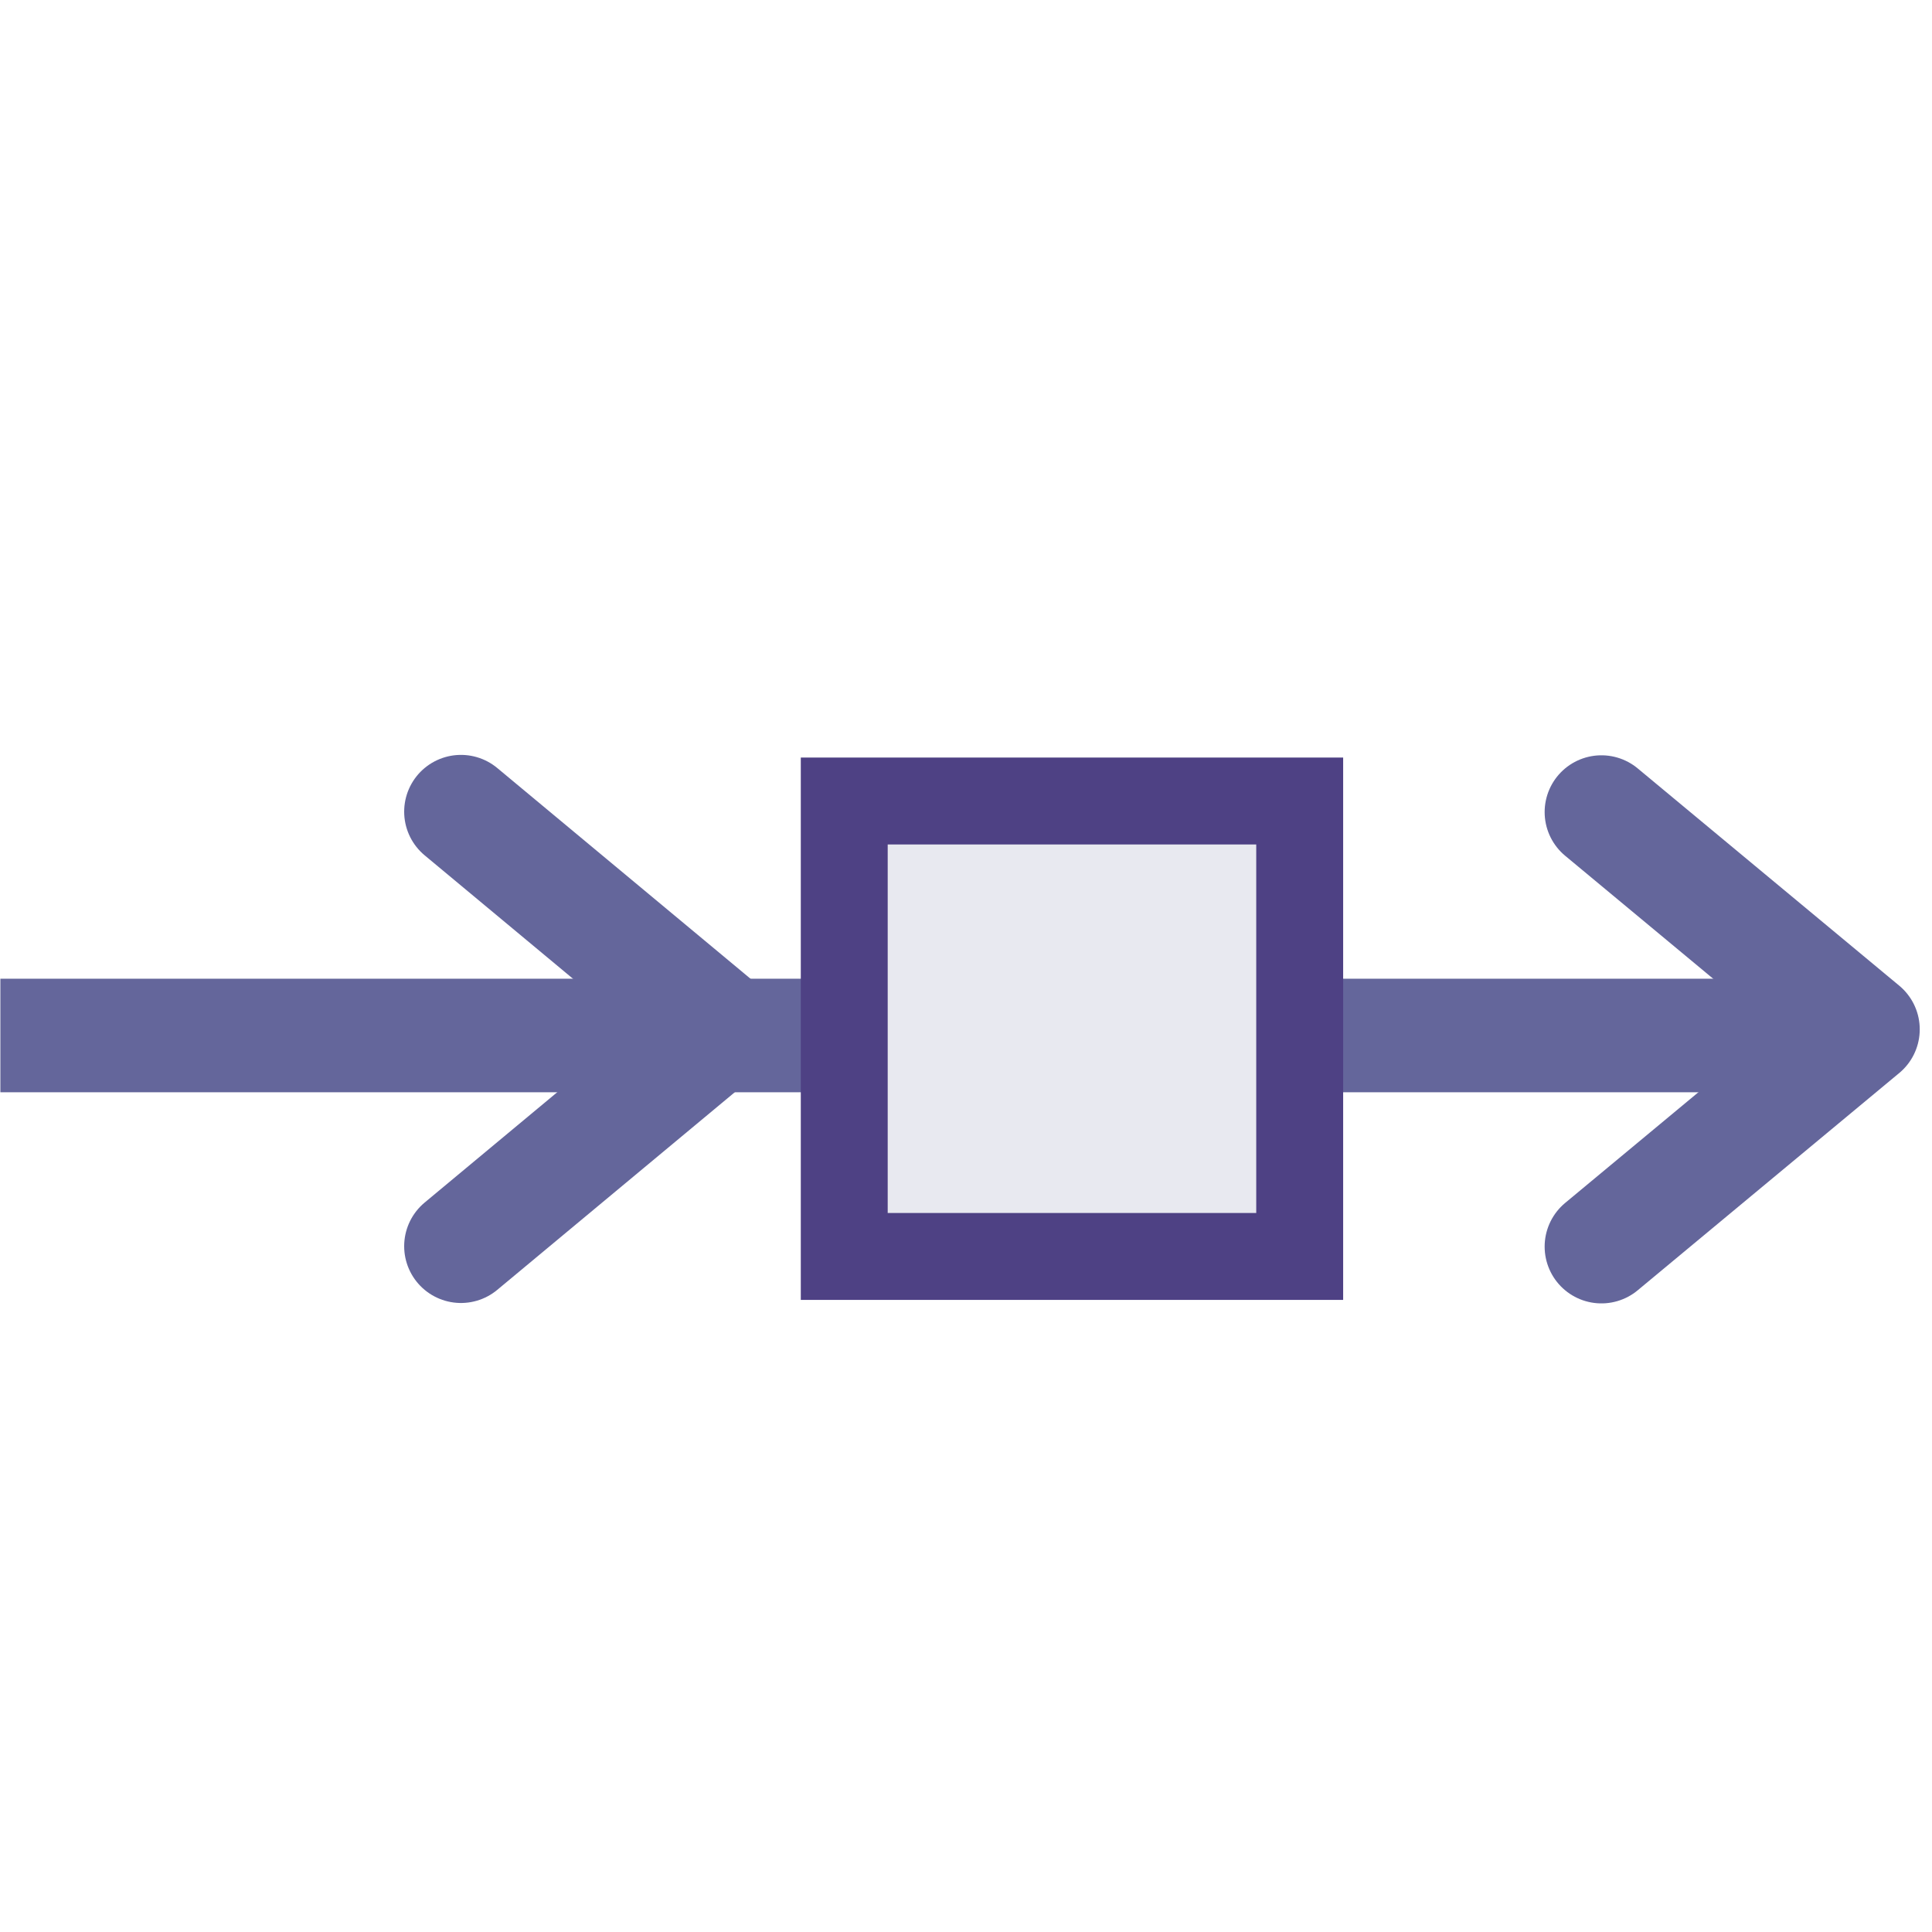 <svg xmlns="http://www.w3.org/2000/svg" xml:space="preserve" width="16" height="16"><g transform="translate(-.002 1.334) scale(3.395)"><path fill="none" d="M1.231 1.429h2.277v1.552H1.231z" style="fill:#4b7eb0;fill-opacity:0;stroke:none;stroke-width:.076;stroke-miterlimit:4;stroke-dasharray:none;stroke-opacity:.827"/><g style="stroke:#64669b;stroke-opacity:1"><path d="M9.363 3.063H5.078" style="fill:none;stroke:#64669b;stroke-width:.277;stroke-linecap:square;stroke-linejoin:miter;stroke-miterlimit:3.9;stroke-dasharray:none;stroke-dashoffset:.416;stroke-opacity:1" transform="translate(-4.938 -.93)"/><path d="m6.7 3.037-.637-.53m.637.53-.637.53" style="fill:none;stroke:#64669b;stroke-width:.277;stroke-linecap:round;stroke-linejoin:round;stroke-miterlimit:4;stroke-dasharray:none;stroke-opacity:1" transform="translate(-4.938 -.92)"/><path d="m9.483 3.058-.638-.53m.638.53-.638.53" style="fill:none;stroke:#64669b;stroke-width:.277;stroke-linecap:round;stroke-linejoin:round;stroke-miterlimit:4;stroke-dasharray:none;stroke-opacity:1" transform="translate(-4.938 -.94)"/></g><rect width="1.111" height="1.111" x="2.06" y="1.561" ry="0" style="fill:#e8e9f0;fill-opacity:1;stroke:#4e4184;stroke-width:.212;stroke-linecap:round;stroke-miterlimit:4;stroke-dasharray:none;stroke-dashoffset:.3;stroke-opacity:1"/></g></svg>